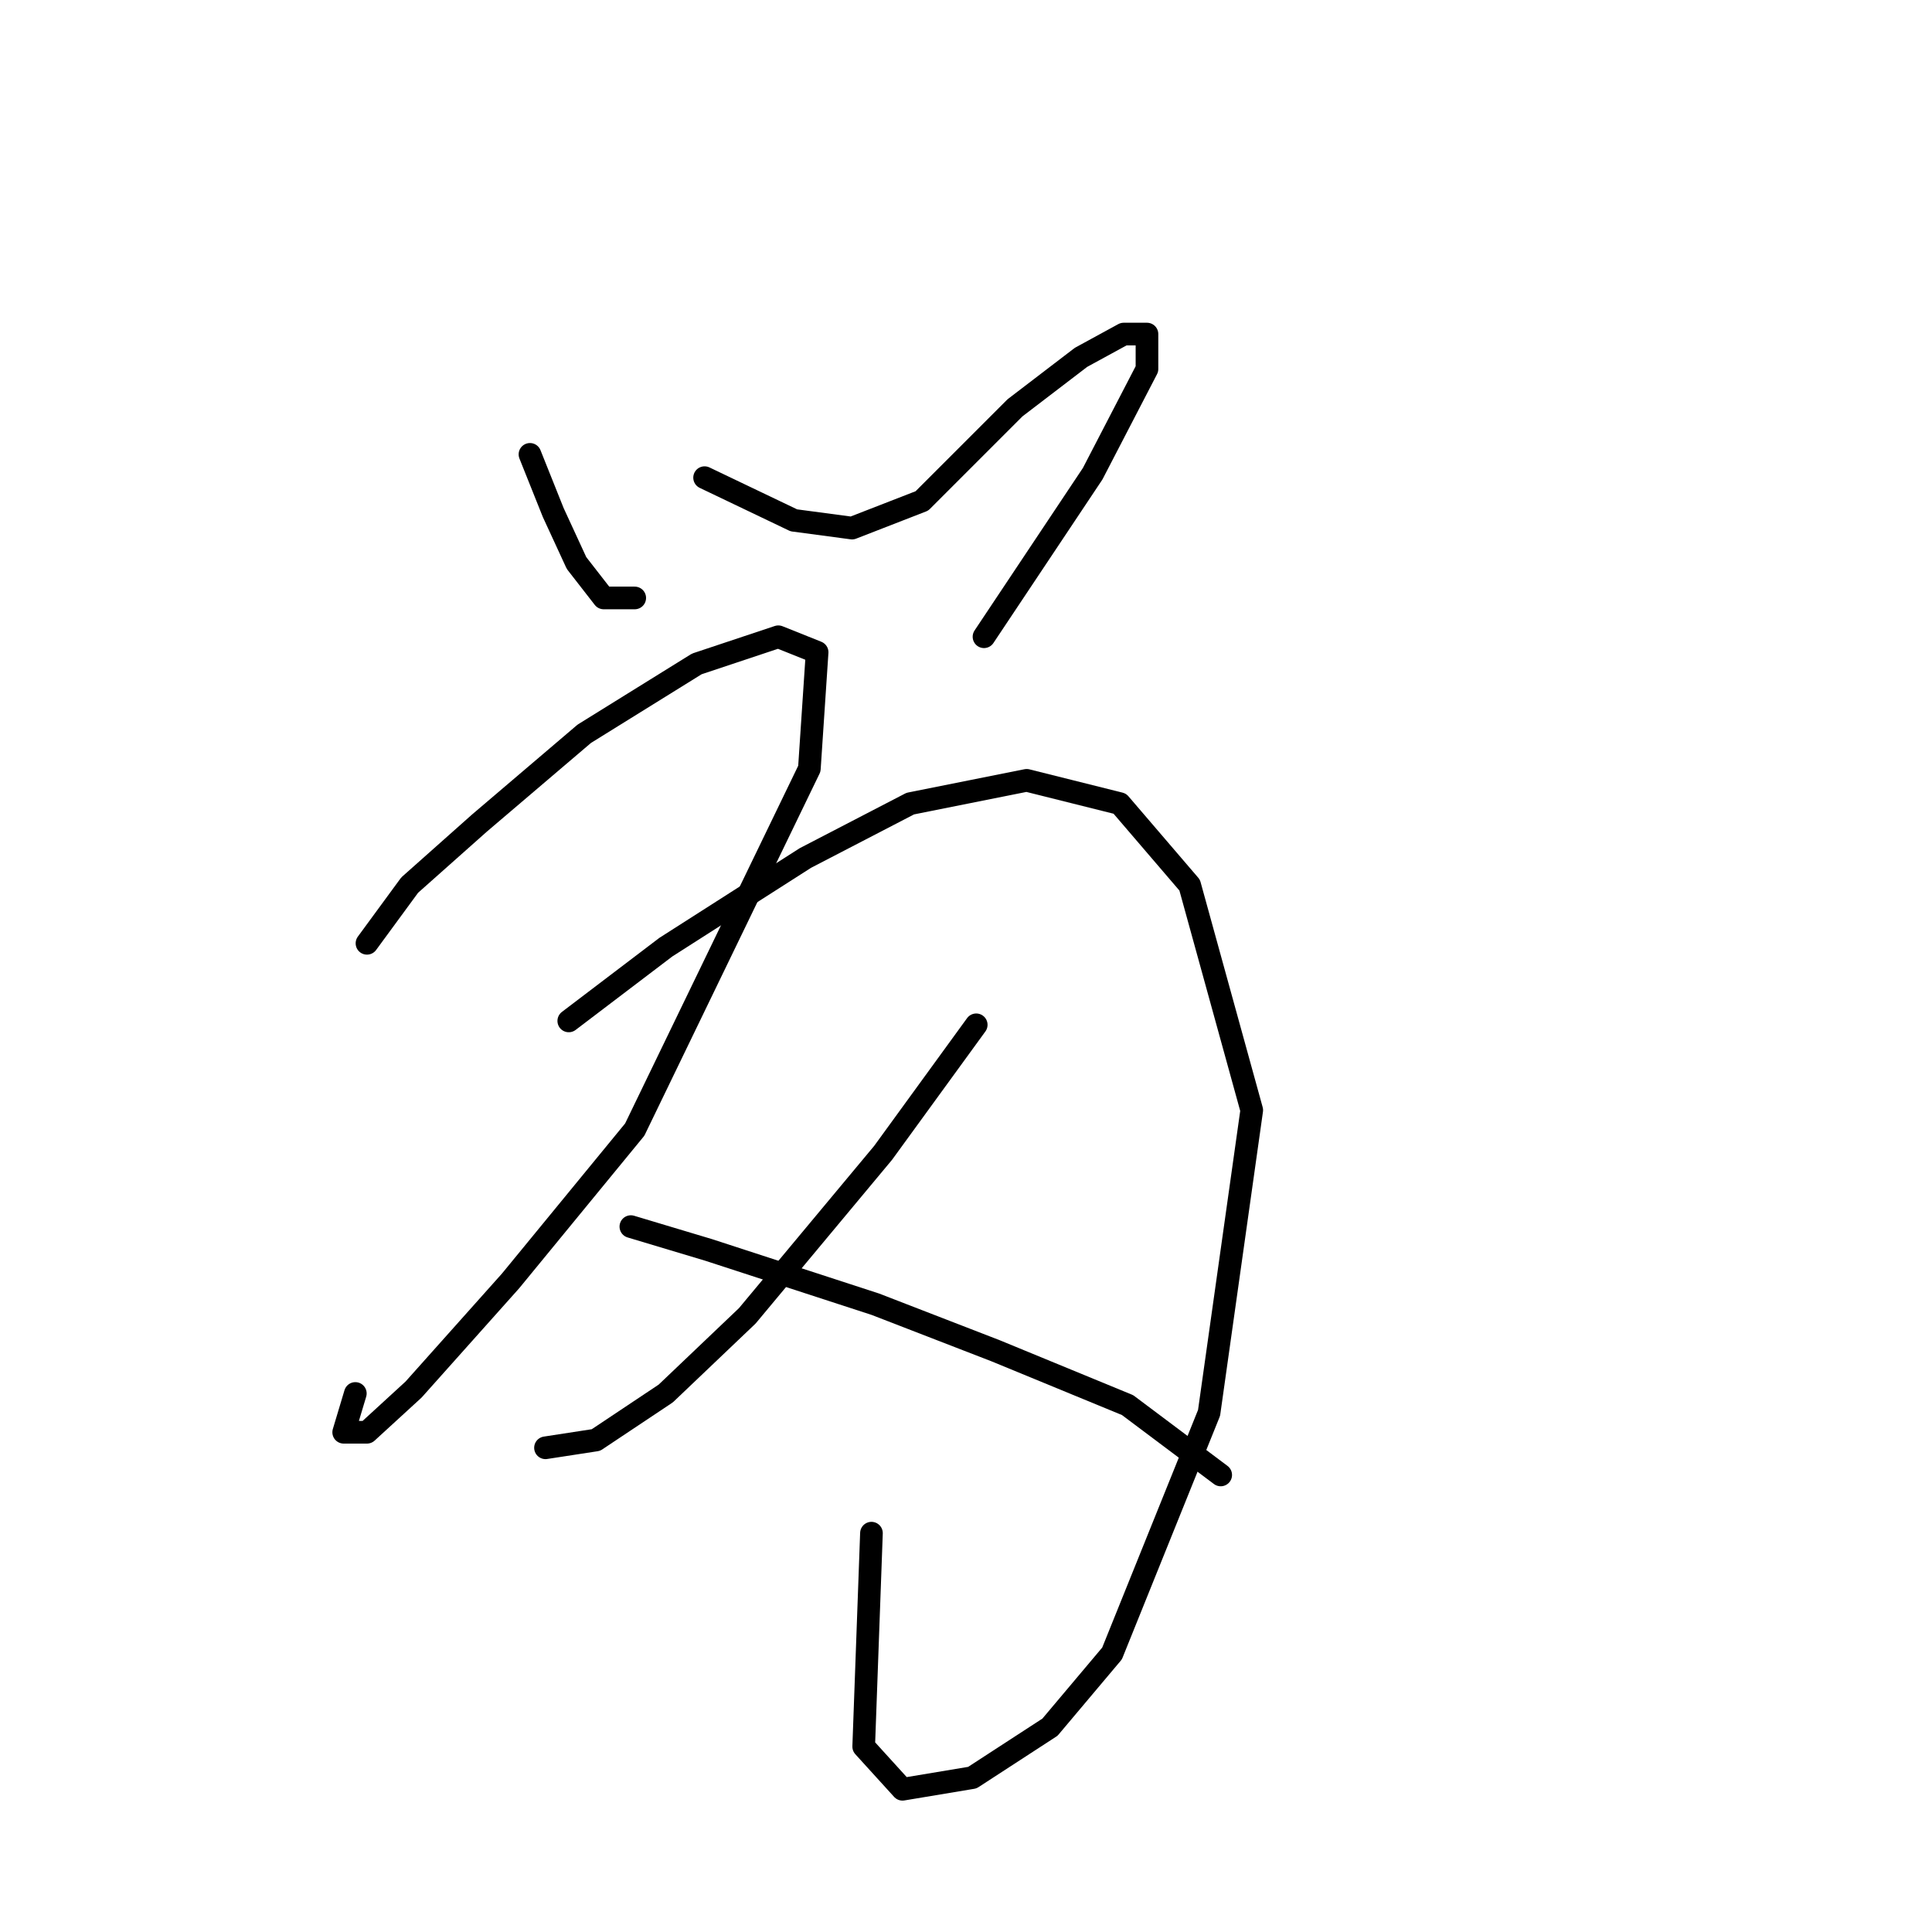 <?xml version="1.0" standalone="no"?>
    <svg width="256" height="256" xmlns="http://www.w3.org/2000/svg" version="1.1">
    <polyline stroke="black" stroke-width="3" stroke-linecap="round" fill="transparent" stroke-linejoin="round" points="70.223 60.205 73.308 67.918 76.393 74.603 79.993 79.231 84.106 79.231 84.106 79.231 " />
        <polyline stroke="black" stroke-width="3" stroke-linecap="round" fill="transparent" stroke-linejoin="round" points="93.362 63.291 105.188 68.947 112.901 69.975 122.157 66.376 134.497 54.035 143.239 47.351 148.895 44.265 151.98 44.265 151.98 48.893 144.781 62.776 130.384 84.373 130.384 84.373 " />
        <polyline stroke="black" stroke-width="3" stroke-linecap="round" fill="transparent" stroke-linejoin="round" points="48.626 124.994 54.283 117.281 63.538 109.054 77.422 97.228 92.333 87.972 103.131 84.373 108.273 86.43 107.245 101.855 84.106 149.676 67.652 169.729 54.797 184.127 48.626 189.783 45.541 189.783 47.084 184.641 47.084 184.641 " />
        <polyline stroke="black" stroke-width="3" stroke-linecap="round" fill="transparent" stroke-linejoin="round" points="75.365 135.278 88.22 125.509 106.731 113.682 120.614 106.483 136.04 103.398 148.381 106.483 157.636 117.281 165.863 147.105 160.207 187.212 147.352 219.092 139.125 228.862 128.841 235.547 119.586 237.089 114.444 231.433 115.472 203.152 115.472 203.152 " />
        <polyline stroke="black" stroke-width="3" stroke-linecap="round" fill="transparent" stroke-linejoin="round" points="129.355 135.792 117.015 152.761 99.018 174.357 88.22 184.641 78.964 190.812 72.28 191.84 72.28 191.84 " />
        <polyline stroke="black" stroke-width="3" stroke-linecap="round" fill="transparent" stroke-linejoin="round" points="83.592 162.531 93.876 165.616 115.986 172.815 131.926 178.985 149.409 186.184 161.75 195.439 161.75 195.439 " />
        </svg>